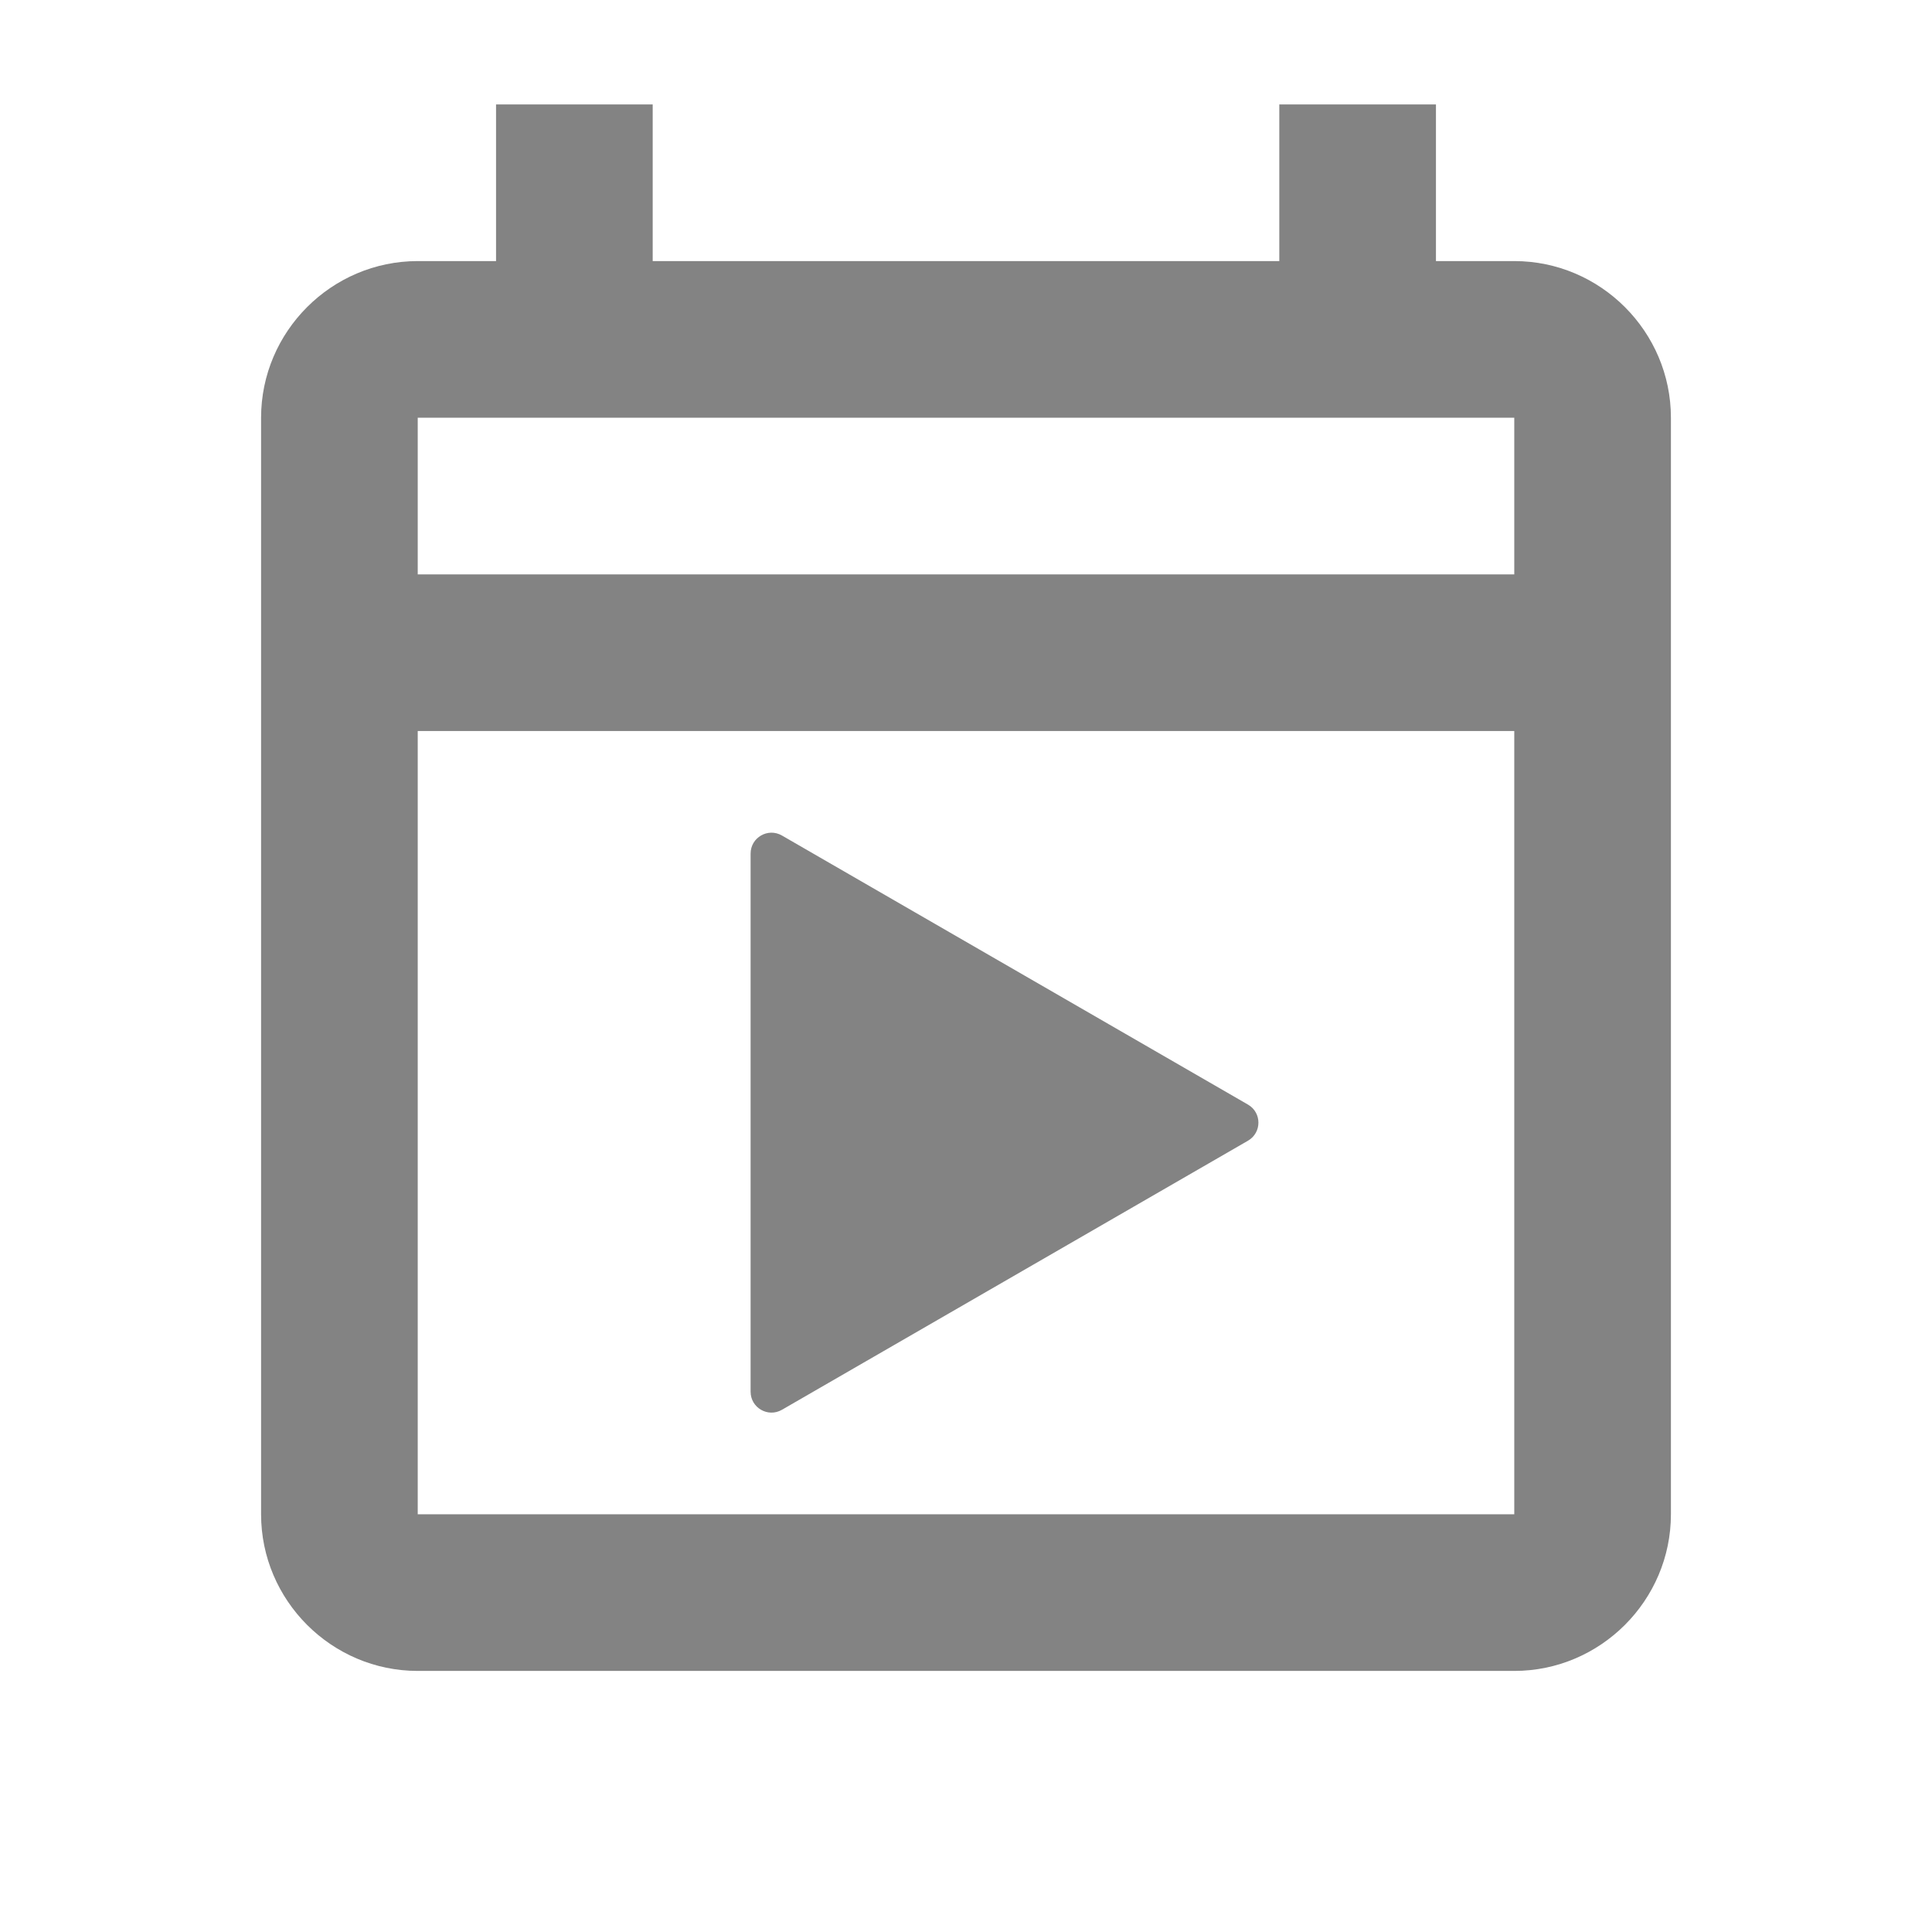 <svg width="37" height="37" viewBox="0 0 37 37" fill="none" xmlns="http://www.w3.org/2000/svg">
<path d="M29 5H27.5V2H24.5V5H12.5V2H9.5V5H8C6.35 5 5 6.35 5 8V29C5 30.65 6.35 32 8 32H29C30.65 32 32 30.65 32 29V8C32 6.35 30.65 5 29 5ZM29 29H8V14H29V29ZM8 11V8H29V11H8Z" fill="#838383"/>
<path d="M23.9 21.154C24.167 21.308 24.167 21.692 23.9 21.846L14.975 26.999C14.708 27.153 14.375 26.961 14.375 26.653L14.375 16.347C14.375 16.039 14.708 15.847 14.975 16.001L23.9 21.154Z" fill="#838383"/>
</svg>
